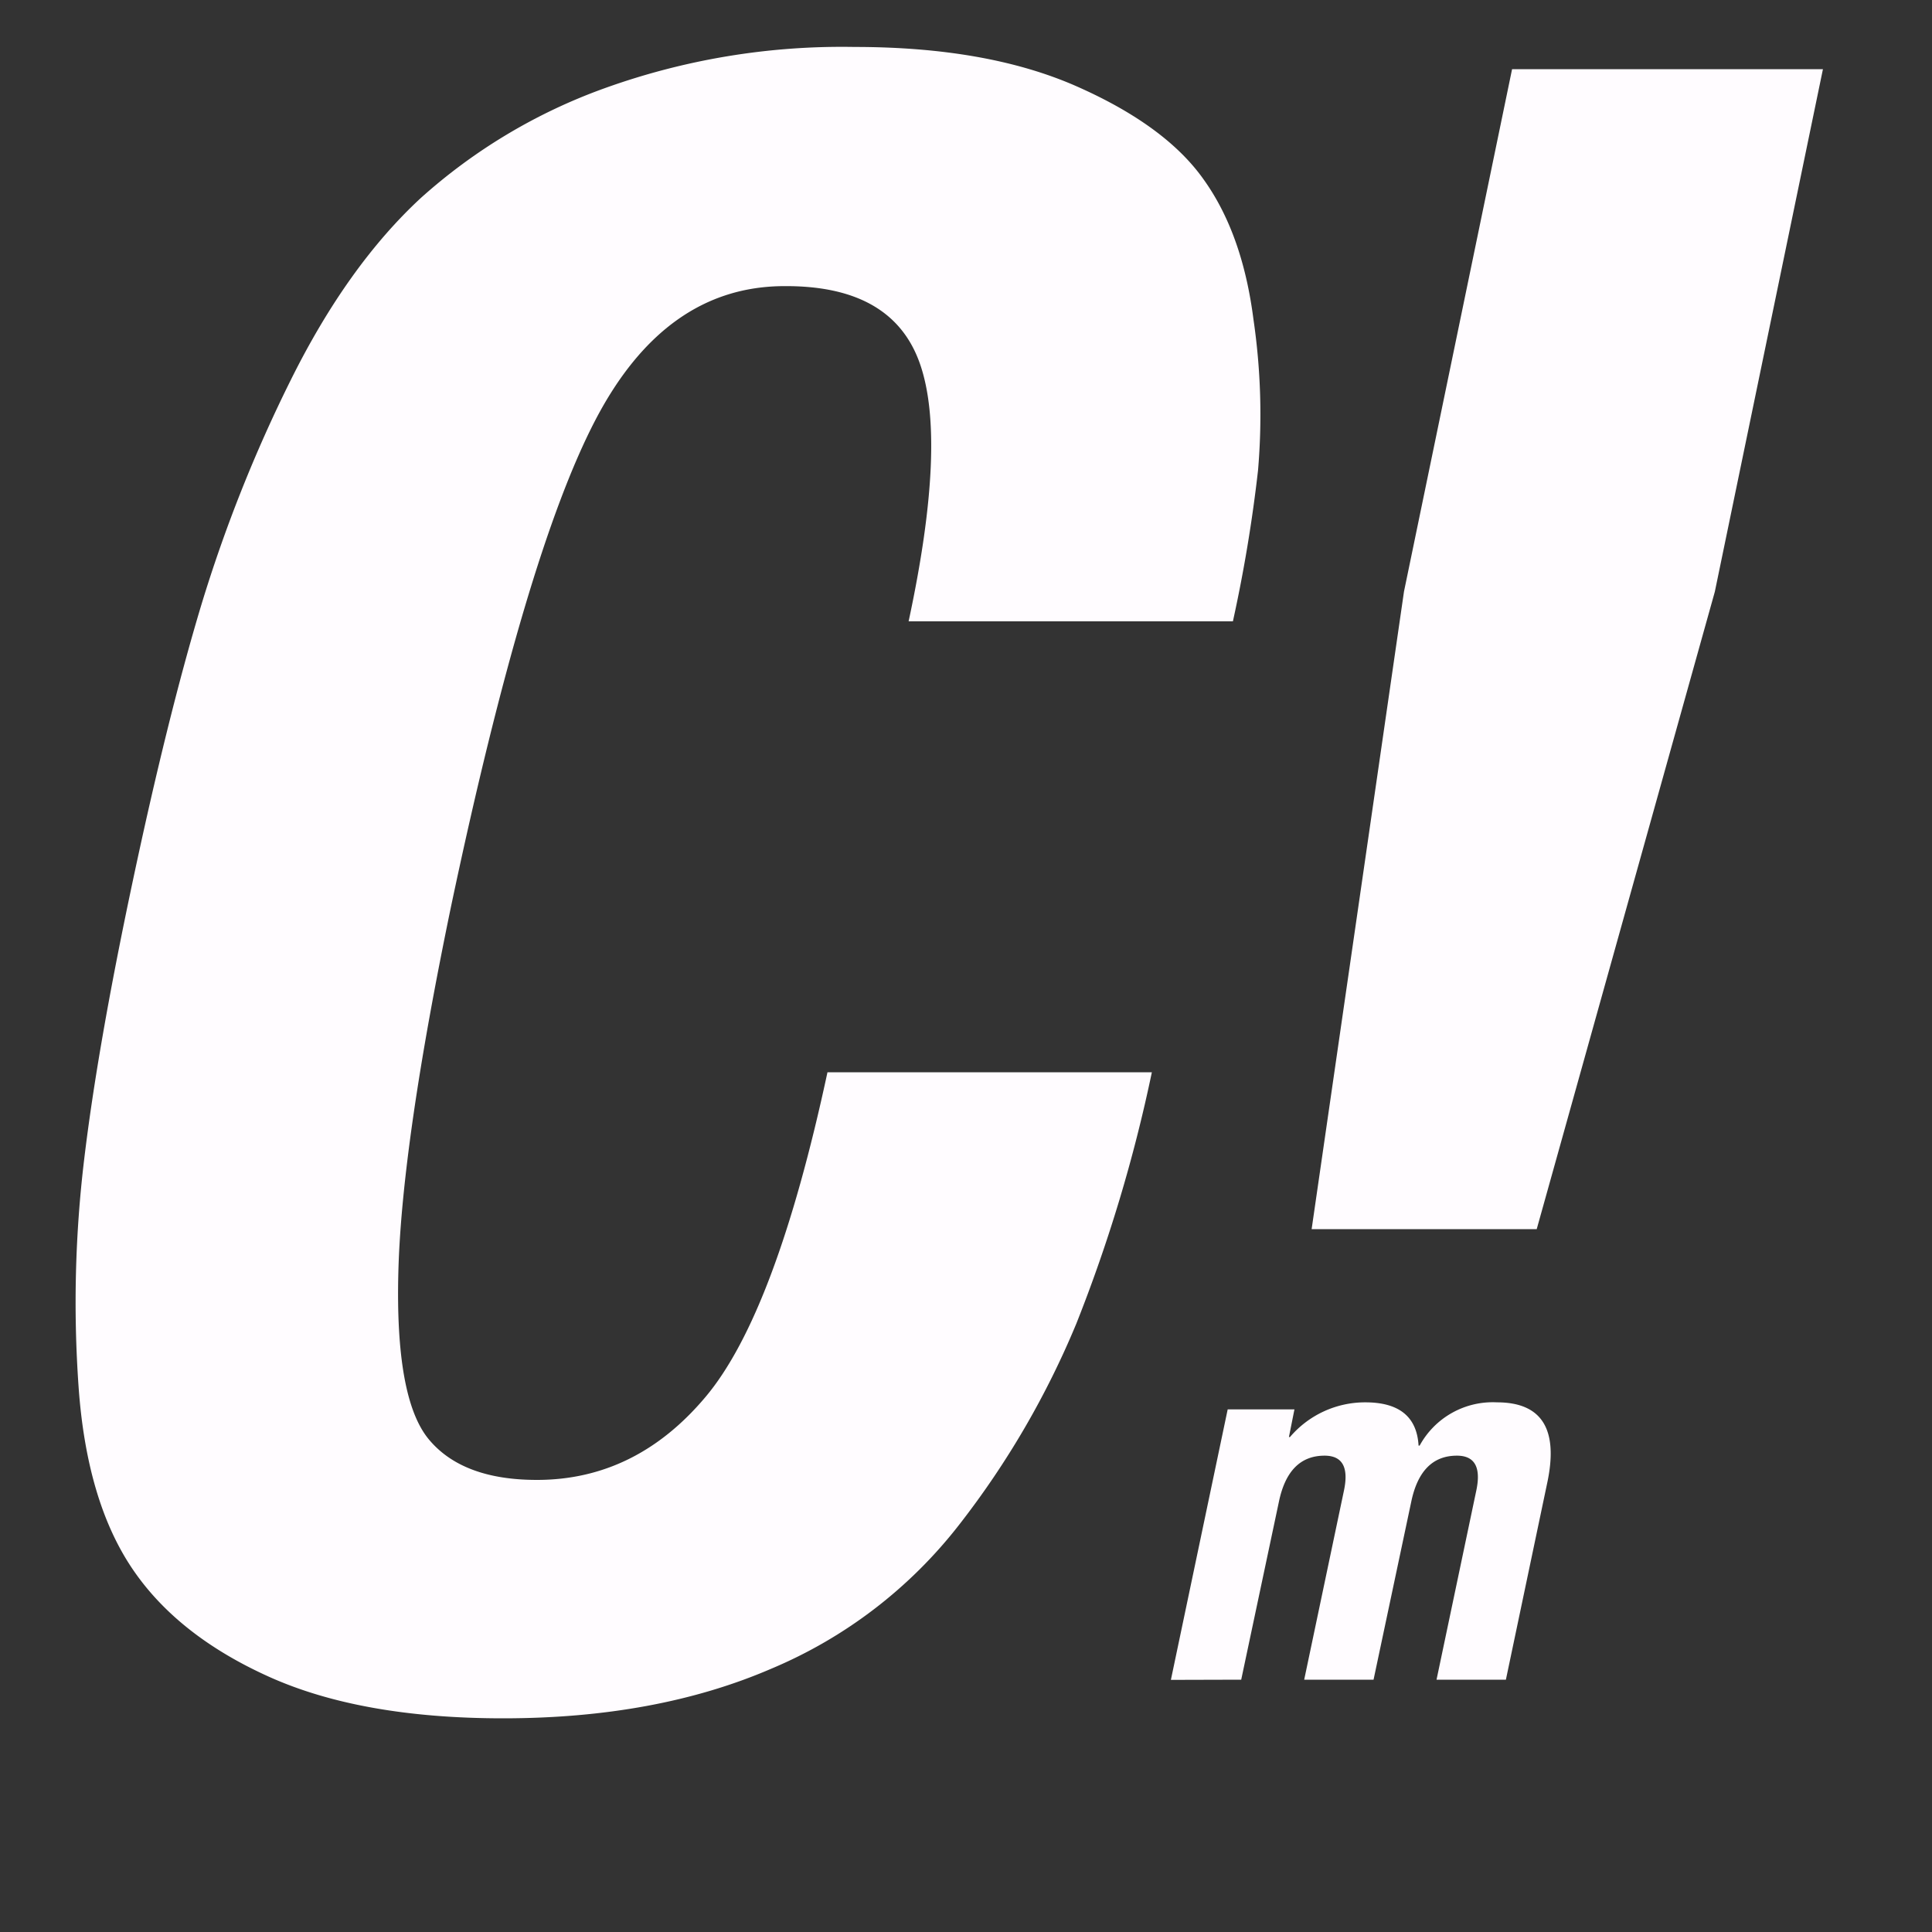 <svg id="Layer_1" data-name="Layer 1" xmlns="http://www.w3.org/2000/svg" xmlns:xlink="http://www.w3.org/1999/xlink" viewBox="0 0 200 200"><rect x="0" y="0" width="200" height="200" fill="#333333" stroke="none"/><defs><style>.cls-1{fill:none;}.cls-2{fill:#fffcff;}.cls-3{clip-path:url(#clip-path);}</style><clipPath id="clip-path"><rect class="cls-1" x="135.61" y="-14.58" width="76.44" height="146.84"/></clipPath></defs><path class="cls-2" d="M127.63,64.32H94.06q4-18.64,1.16-26.7t-14-8q-12.36,0-19.59,13.87T46.72,93.7q-5.13,24.72-5.48,37.9T44.39,149q3.49,4.2,11.19,4.2,10.26,0,17.49-8.63T85.66,111h33.58a157.85,157.85,0,0,1-7.81,26A89.76,89.76,0,0,1,99.3,157.83a48.31,48.31,0,0,1-19.47,14.92q-11.89,5.13-27.75,5.13-14.69,0-24.25-4.31T13.61,162.26q-4.66-7-5.48-18.77a124,124,0,0,1,.58-23.44q1.39-11.65,5-28.68t7.11-28.68a150.45,150.45,0,0,1,9.32-23.43Q36,27.49,43.57,20.49A57.66,57.66,0,0,1,62.46,9.18a72.57,72.57,0,0,1,26-4.32q13.76,0,23,4.08t13.17,9.68q4,5.6,5.13,14.46a67.89,67.89,0,0,1,.47,15.62A152.88,152.88,0,0,1,127.63,64.32Z"/><path class="cls-2" d="M121.21,173.9l5.88-28H134l-.57,2.86h.11a10.21,10.21,0,0,1,7.8-3.59q5.25,0,5.51,4.48h.11a8.62,8.62,0,0,1,8-4.48q7,0,5.2,8.38l-4.27,20.33h-7.18l4.11-19.55c.52-2.43-.15-3.64-2-3.64q-3.74,0-4.73,4.78l-3.9,18.41h-7.18l4.11-19.55c.52-2.43-.15-3.64-2-3.64q-3.74,0-4.73,4.78l-3.9,18.41Z"/><g class="cls-3"><path class="cls-2" d="M128.08,142.87h32.18l-6.53,30.78H121.55Zm31-15.63H135.78l9.56-66L156.53,7.16h32.18L177.52,61.25Z"/></g></svg>